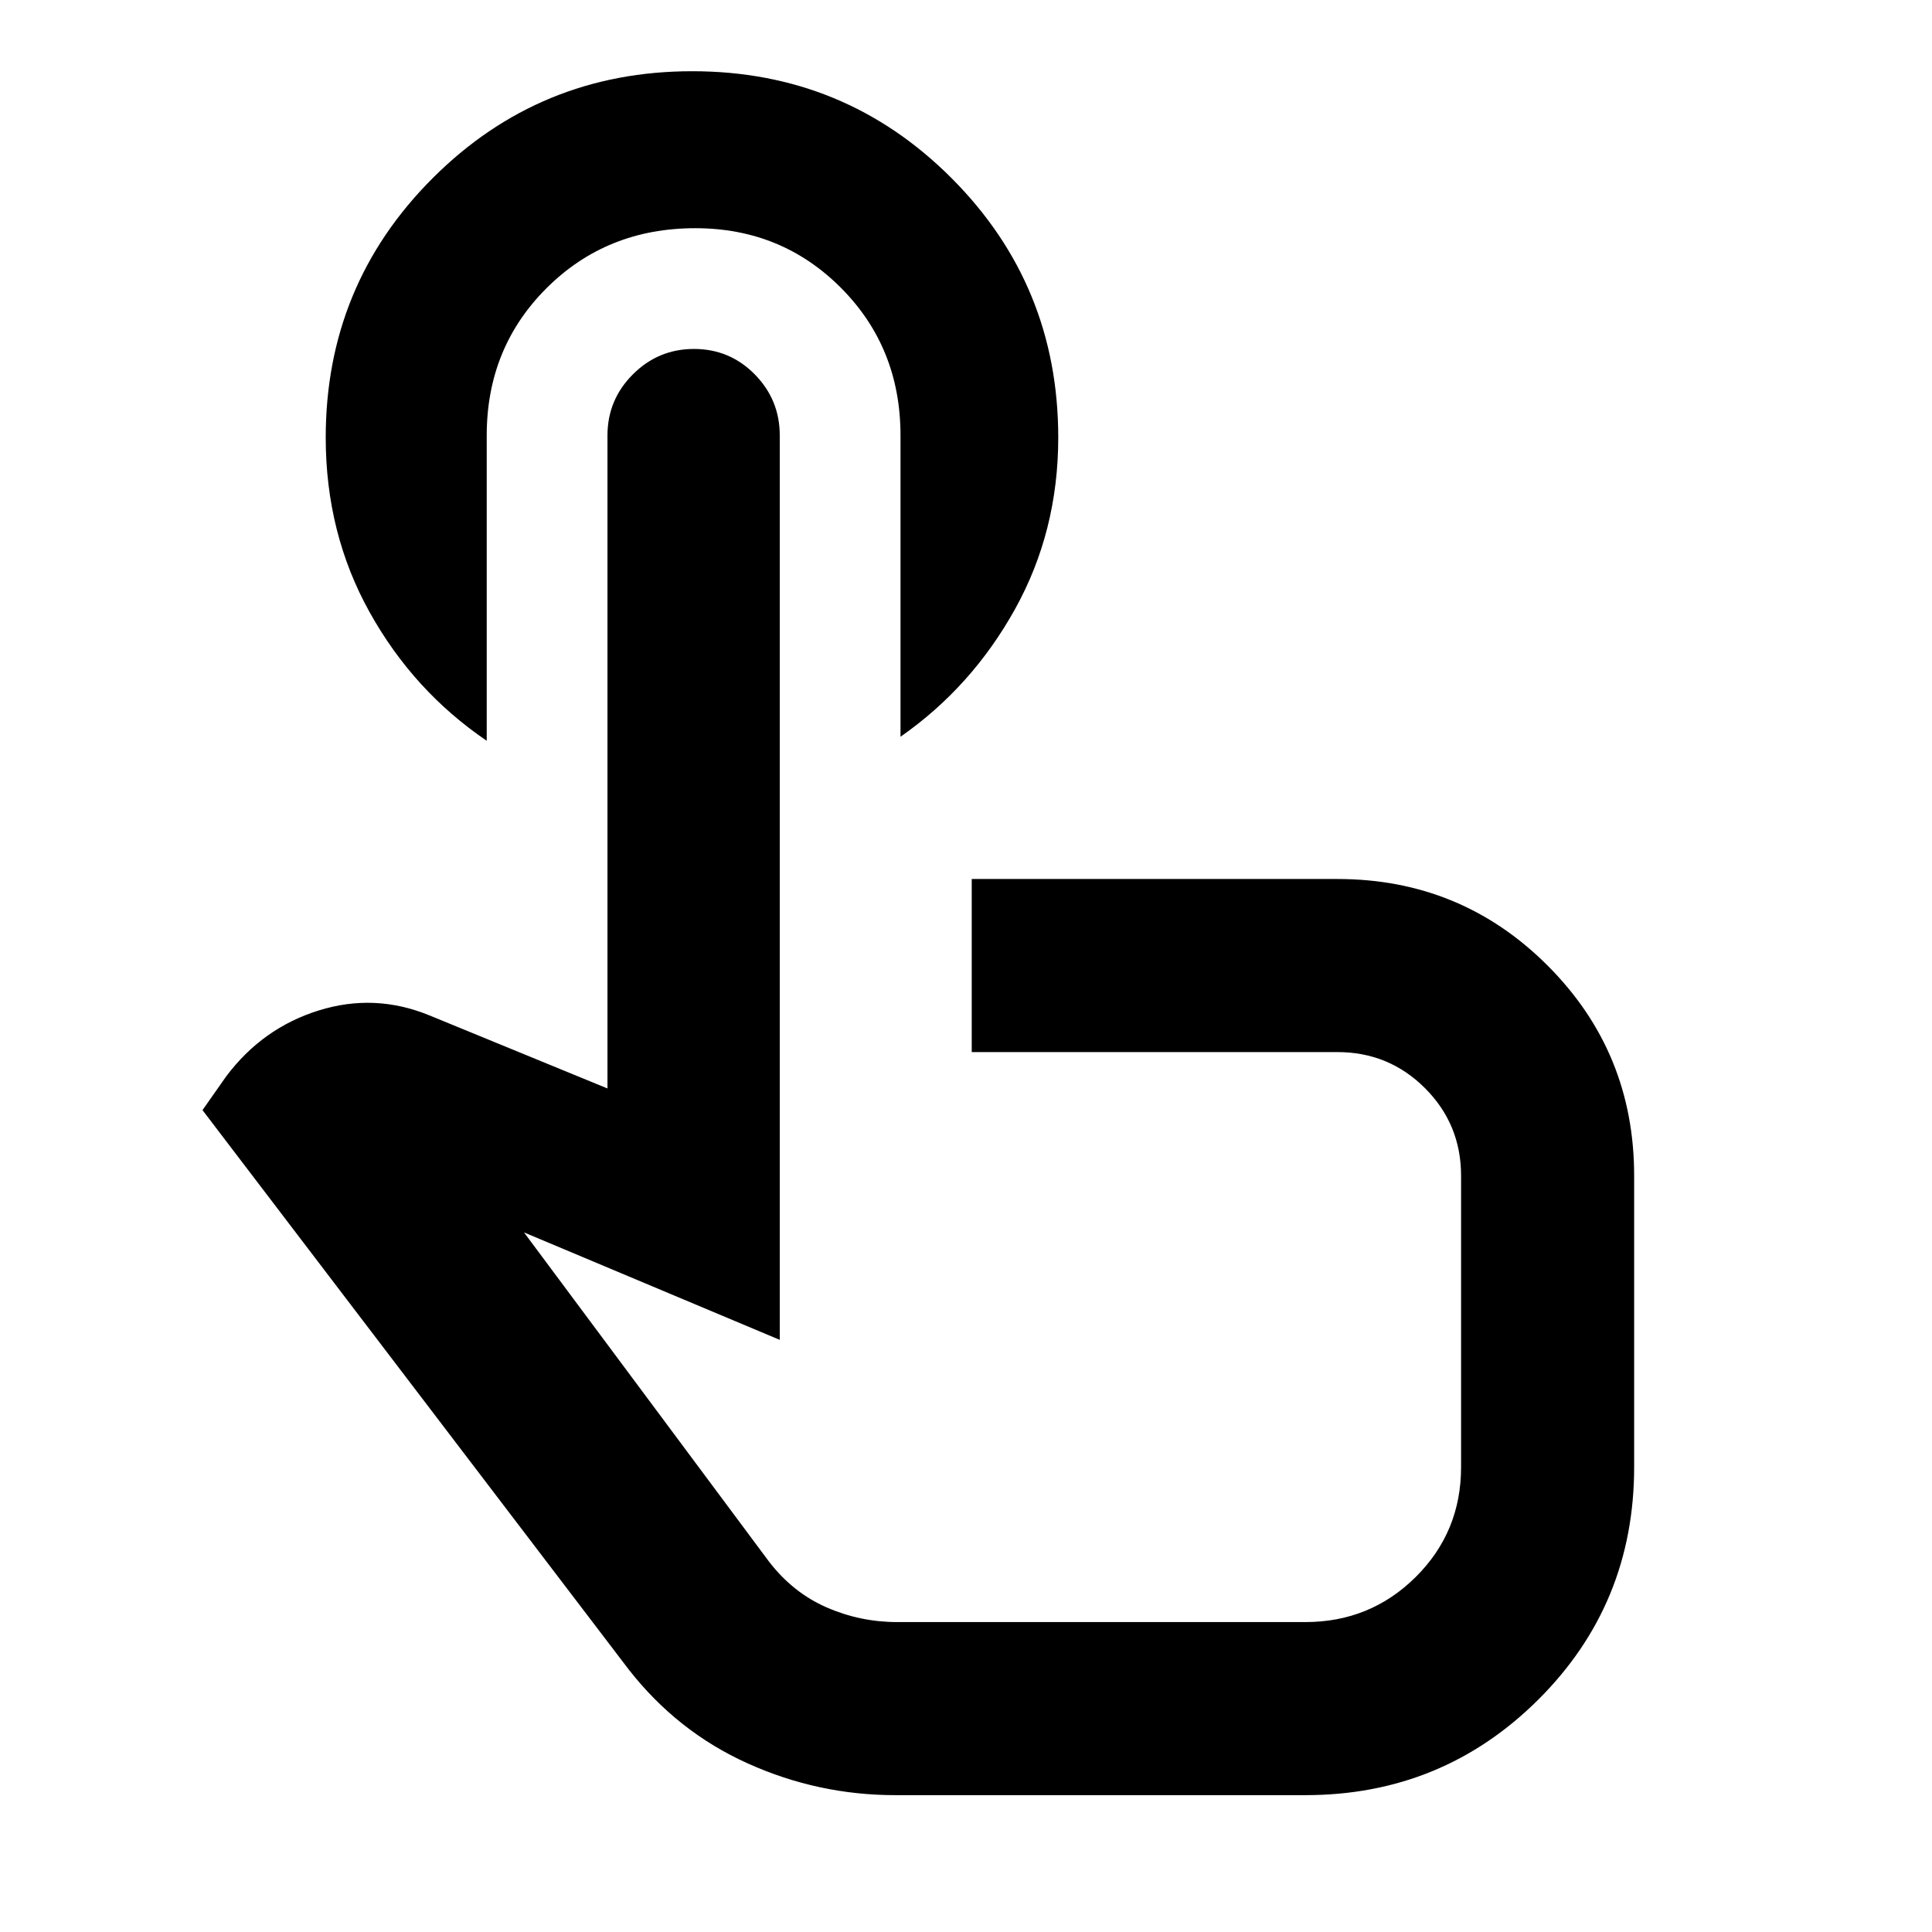 <svg xmlns="http://www.w3.org/2000/svg" height="24" viewBox="0 -960 960 960" width="24"><path d="M241.85-743.61v151.69q-36.39-24.7-58.19-63.89-21.81-39.19-21.81-86.77 0-75.79 53.16-128.91 53.15-53.12 128.96-53.12 75.8 0 128.84 53.12 53.03 53.12 53.03 128.91 0 46.58-21.49 85.27-21.5 38.69-56.89 63.39v-149.69q0-43.62-29.54-73.31-29.54-29.69-72.45-29.69-43.96 0-73.79 29.69-29.83 29.69-29.83 73.31ZM444.85-68q-38.31 0-73.31-15.77t-59.15-46.69L100.62-408.39l11.77-16.76q18-24 45.88-32.73 27.88-8.74 55.11 2.42l88.47 36.31v-324.46q0-17.75 12.63-30.38 12.62-12.62 30.36-12.62 17.74 0 30.18 12.62 12.44 12.63 12.44 30.38v449.38l-127.08-53.39L382.15-184q11.85 15.38 28.56 22.69 16.72 7.31 35.14 7.31h202.76q32.26 0 54.82-22.37Q726-198.75 726-231v-144.77q0-25.6-17.93-43.53-17.94-17.93-43.53-17.93H482.85v-86h181.69q61.44 0 104.45 43.01Q812-437.21 812-375.77v144.74q0 68.18-47.68 115.61Q716.65-68 648.61-68H444.85Zm48.53-270.61Z"/></svg>